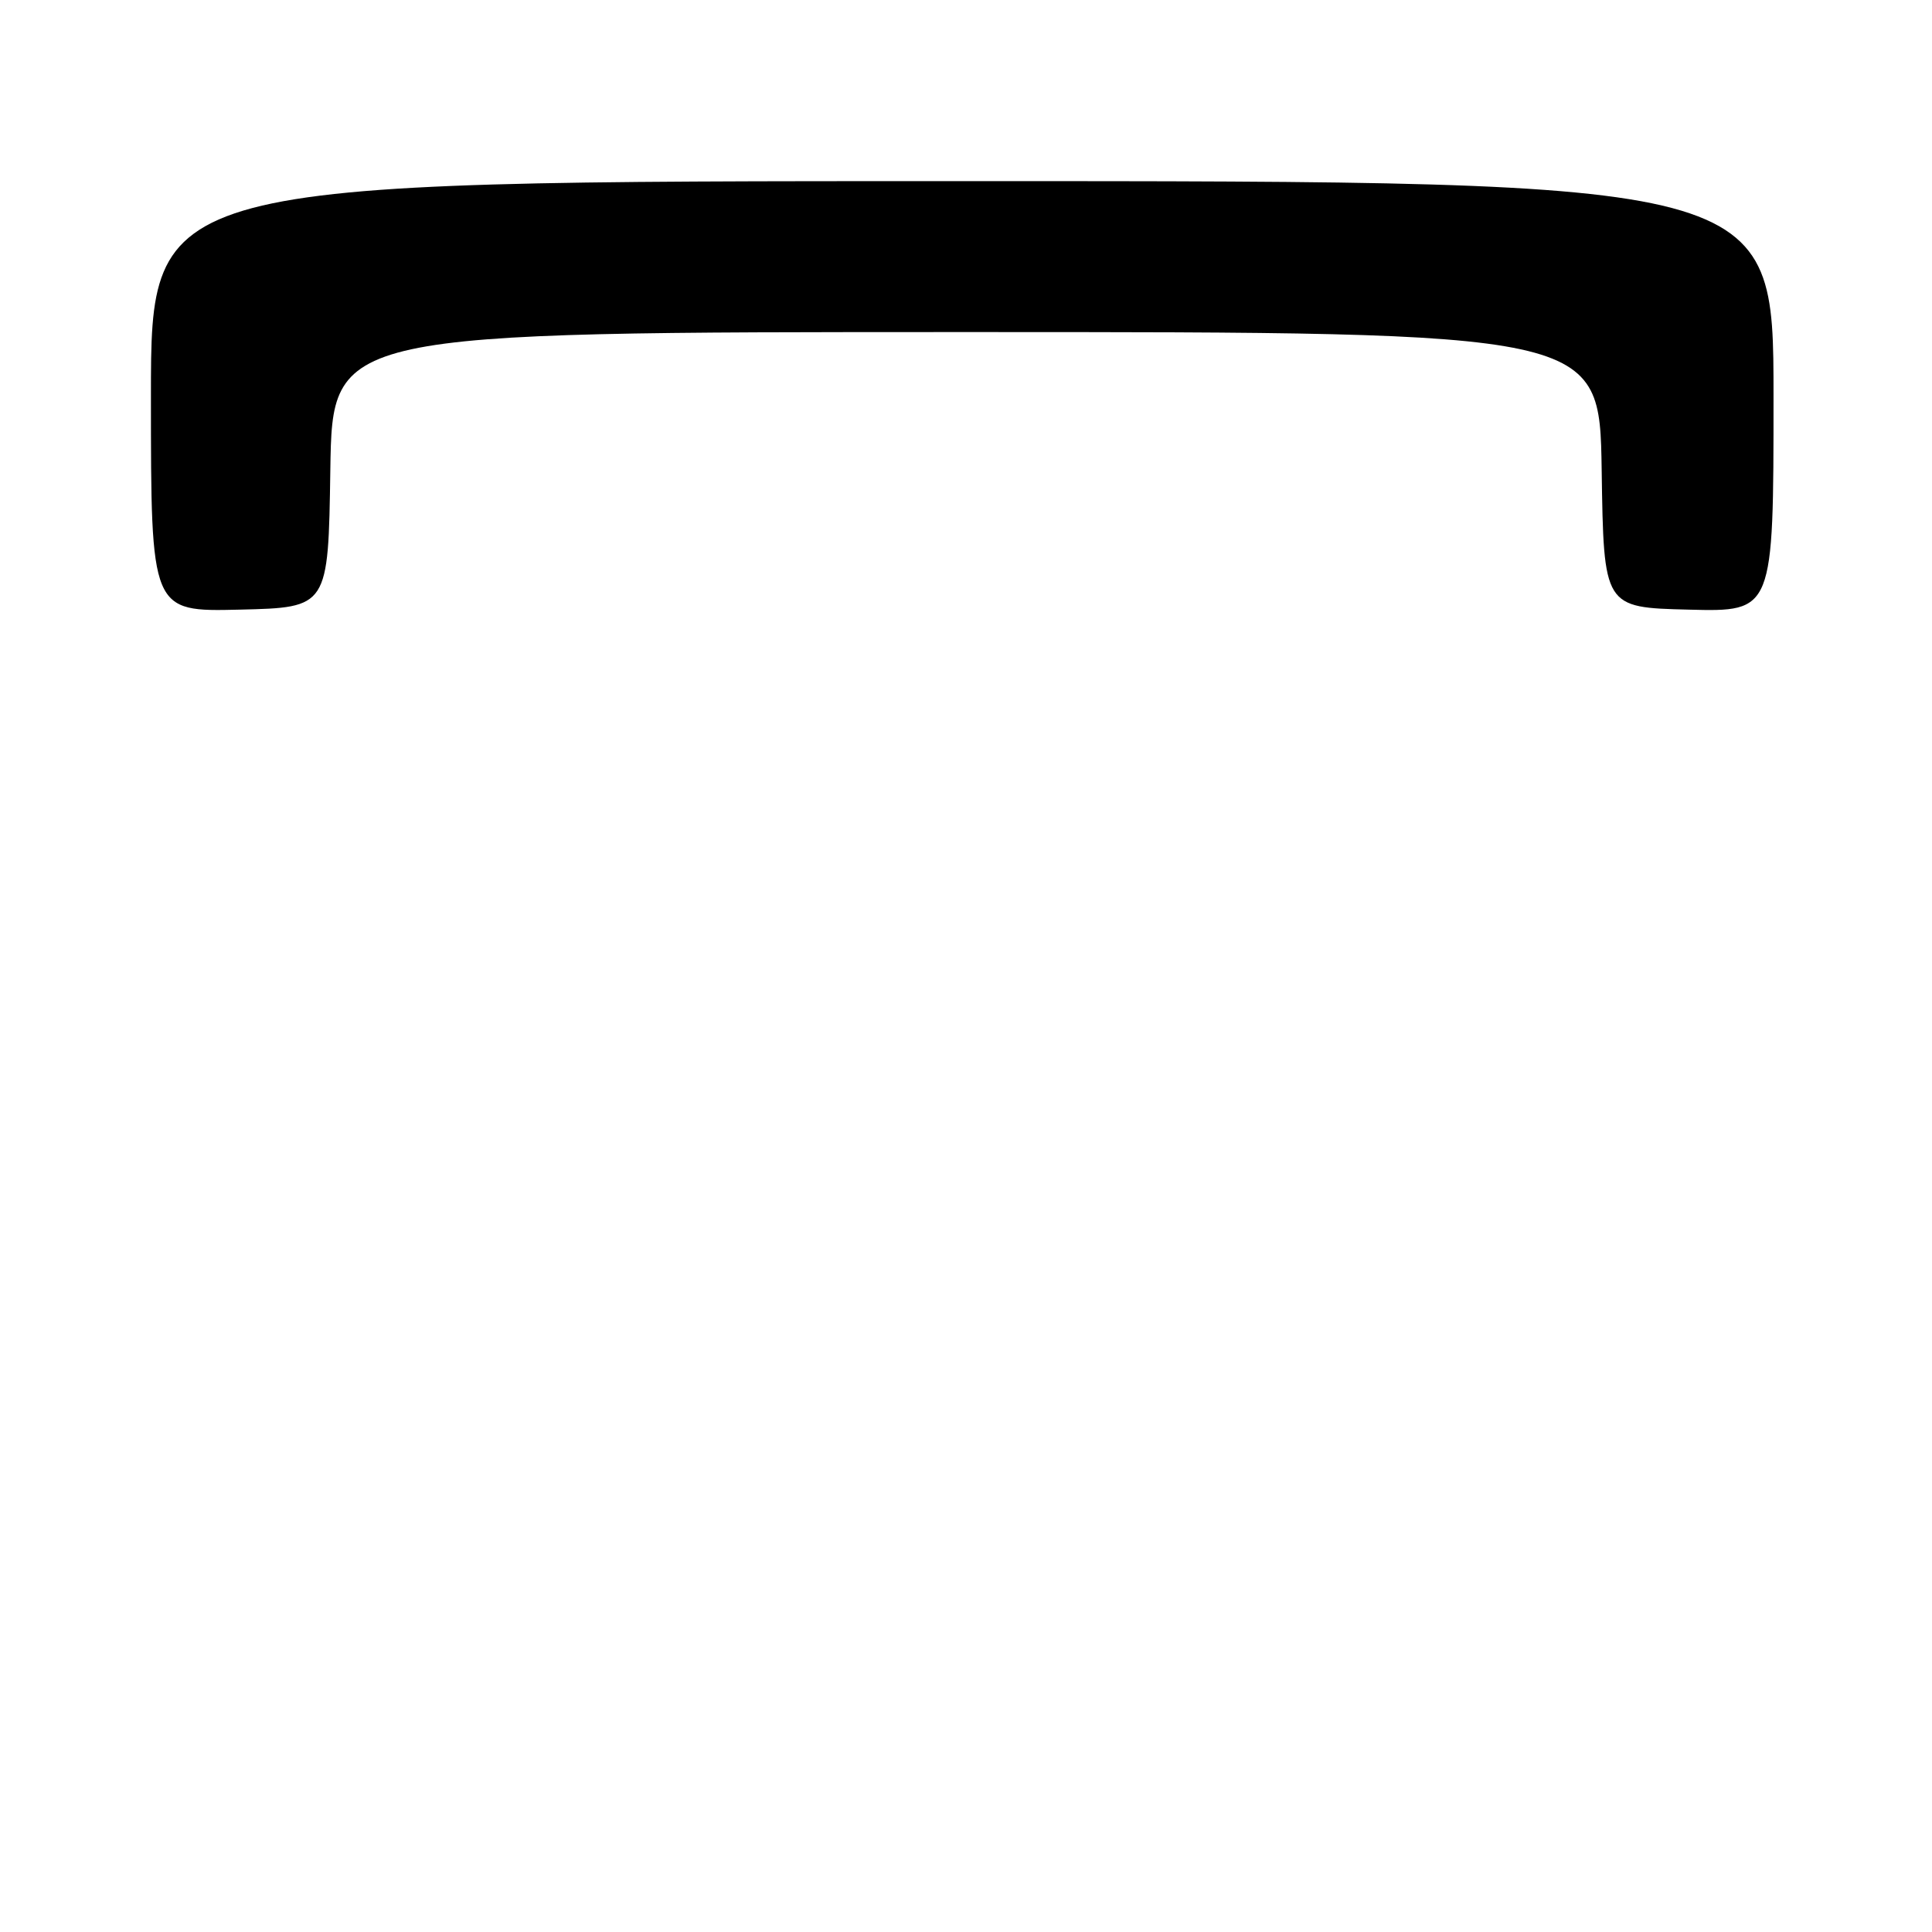 <?xml version="1.0" encoding="UTF-8" standalone="no"?>
<!DOCTYPE svg PUBLIC "-//W3C//DTD SVG 1.1//EN" "http://www.w3.org/Graphics/SVG/1.1/DTD/svg11.dtd" >
<svg xmlns="http://www.w3.org/2000/svg" xmlns:xlink="http://www.w3.org/1999/xlink" version="1.1" viewBox="0 0 256 256">
 <g >
 <path fill="currentColor"
d=" M 43.77 62.25 C 44.05 44.00 44.05 44.00 128.00 44.00 C 211.95 44.00 211.95 44.00 212.23 62.25 C 212.50 80.50 212.50 80.50 223.75 80.78 C 235.00 81.07 235.00 81.07 235.00 52.53 C 235.00 24.00 235.00 24.00 127.50 24.00 C 20.00 24.00 20.00 24.00 20.00 52.53 C 20.00 81.06 20.00 81.06 31.75 80.78 C 43.50 80.50 43.50 80.50 43.77 62.25 Z "/>
</g>
</svg>